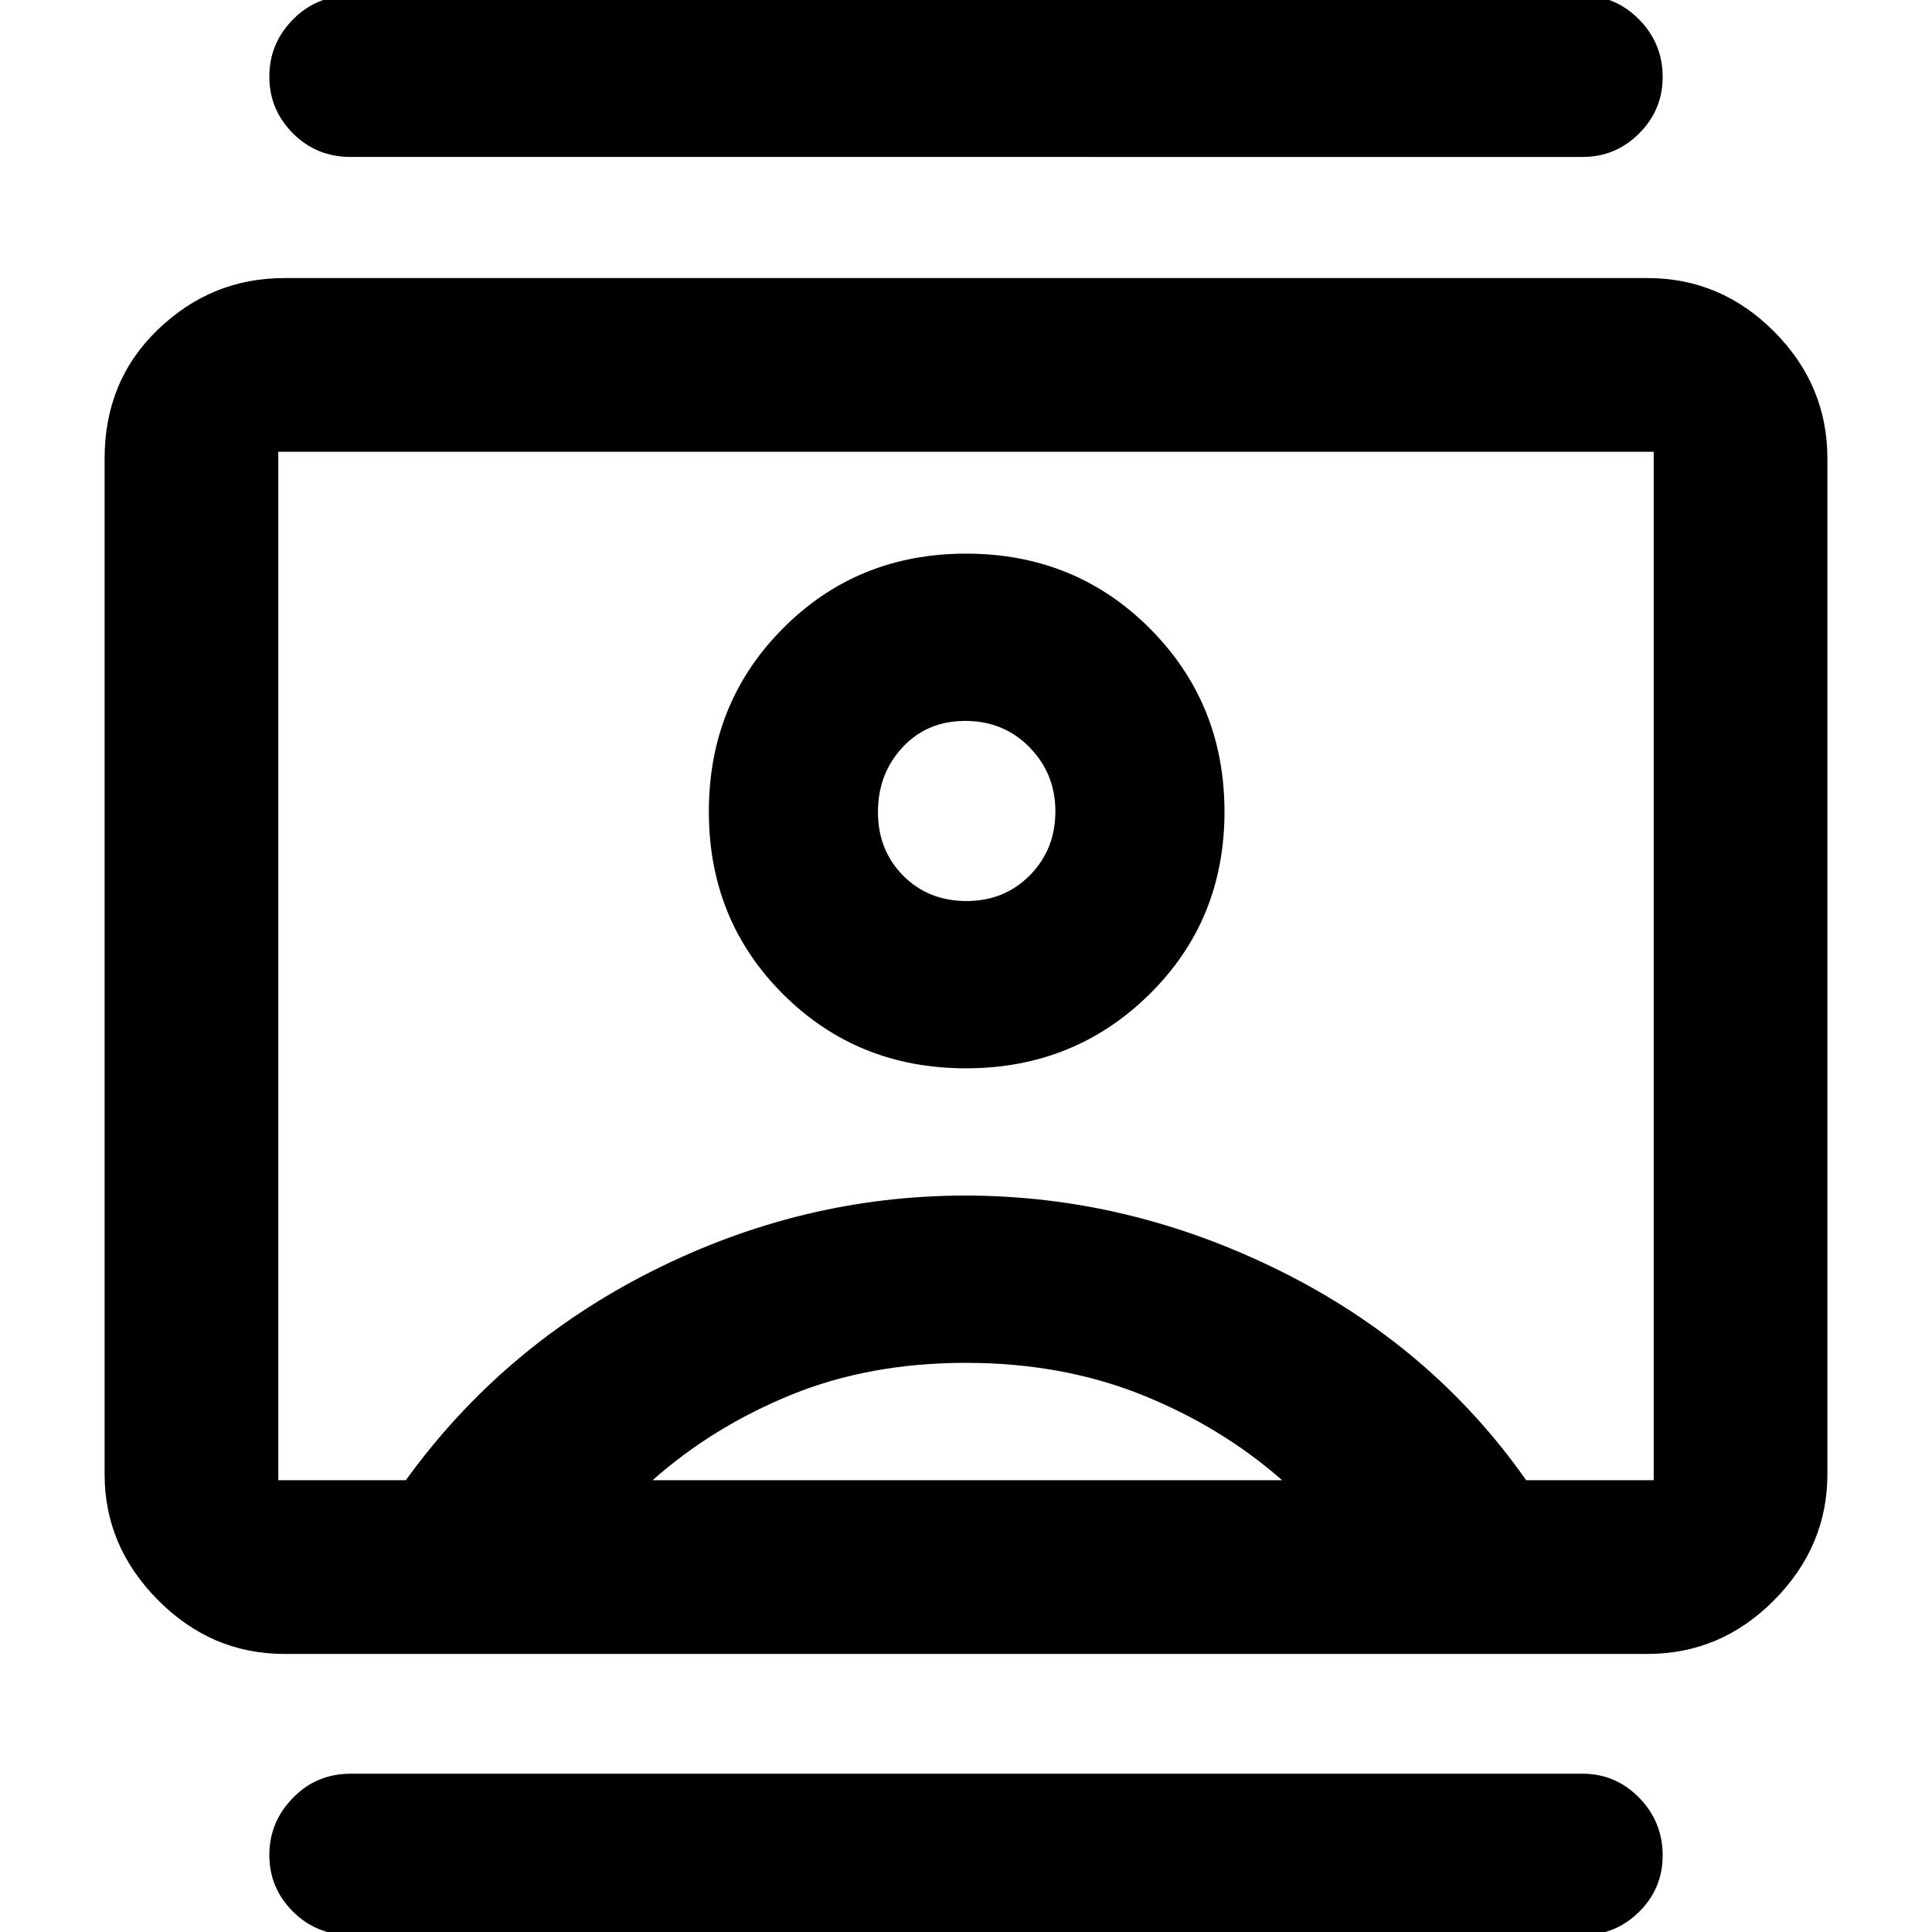 <svg xmlns="http://www.w3.org/2000/svg" height="40" viewBox="0 -960 960 960" width="40"><path d="M174.25 1.52q-17.02 0-28.72-11.69t-11.7-28.07q0-16.37 11.7-28.39t28.72-12.02h612.17q16.37 0 28.06 11.93 11.69 11.94 11.69 28.67 0 16.45-11.69 28.01-11.69 11.56-28.06 11.56H174.25Zm0-883.53q-17.02 0-28.72-11.75-11.7-11.74-11.7-28.18 0-16.44 11.7-28.35 11.7-11.9 28.72-11.9h612.17q16.37 0 28.06 11.89 11.69 11.89 11.69 28.55 0 16.38-11.69 28.06t-28.06 11.68H174.25Zm305.68 452.85q53.91 0 91.21-36.78t37.3-90.69q0-53.91-37.1-91.09-37.1-37.18-91.32-37.18-53.95 0-90.87 37.03-36.93 37.03-36.93 91.16 0 53.95 36.91 90.75 36.9 36.8 90.8 36.8ZM141.24-138.17q-36.14 0-62.7-26.72-26.56-26.73-26.56-62.54v-504.81q0-38.56 26.56-64.08 26.56-25.51 62.7-25.51h677.43q36.41 0 62.88 26.59 26.47 26.59 26.47 63v504.81q0 35.81-26.47 62.54-26.47 26.72-62.88 26.72H141.24Zm60.41-86.31q48.05-66.53 122.54-103.99 74.48-37.46 155.48-37.46 81 0 156.48 37.46 75.48 37.46 122.2 103.99h63.36v-511.04H138.29v511.04h63.36Zm122.59 0h312.85q-30.33-26.66-69.9-42.5-39.58-15.83-87.3-15.83t-86.63 15.83q-38.91 15.84-69.02 42.5Zm156.07-287.8q-19.04 0-31.55-12.64-12.51-12.63-12.51-31.57 0-19.04 12.2-32.16 12.19-13.13 31.24-13.13 19.04 0 31.88 13.12 12.84 13.11 12.84 31.75 0 19.03-12.68 31.83-12.67 12.8-31.42 12.8ZM480-480Z"/></svg>